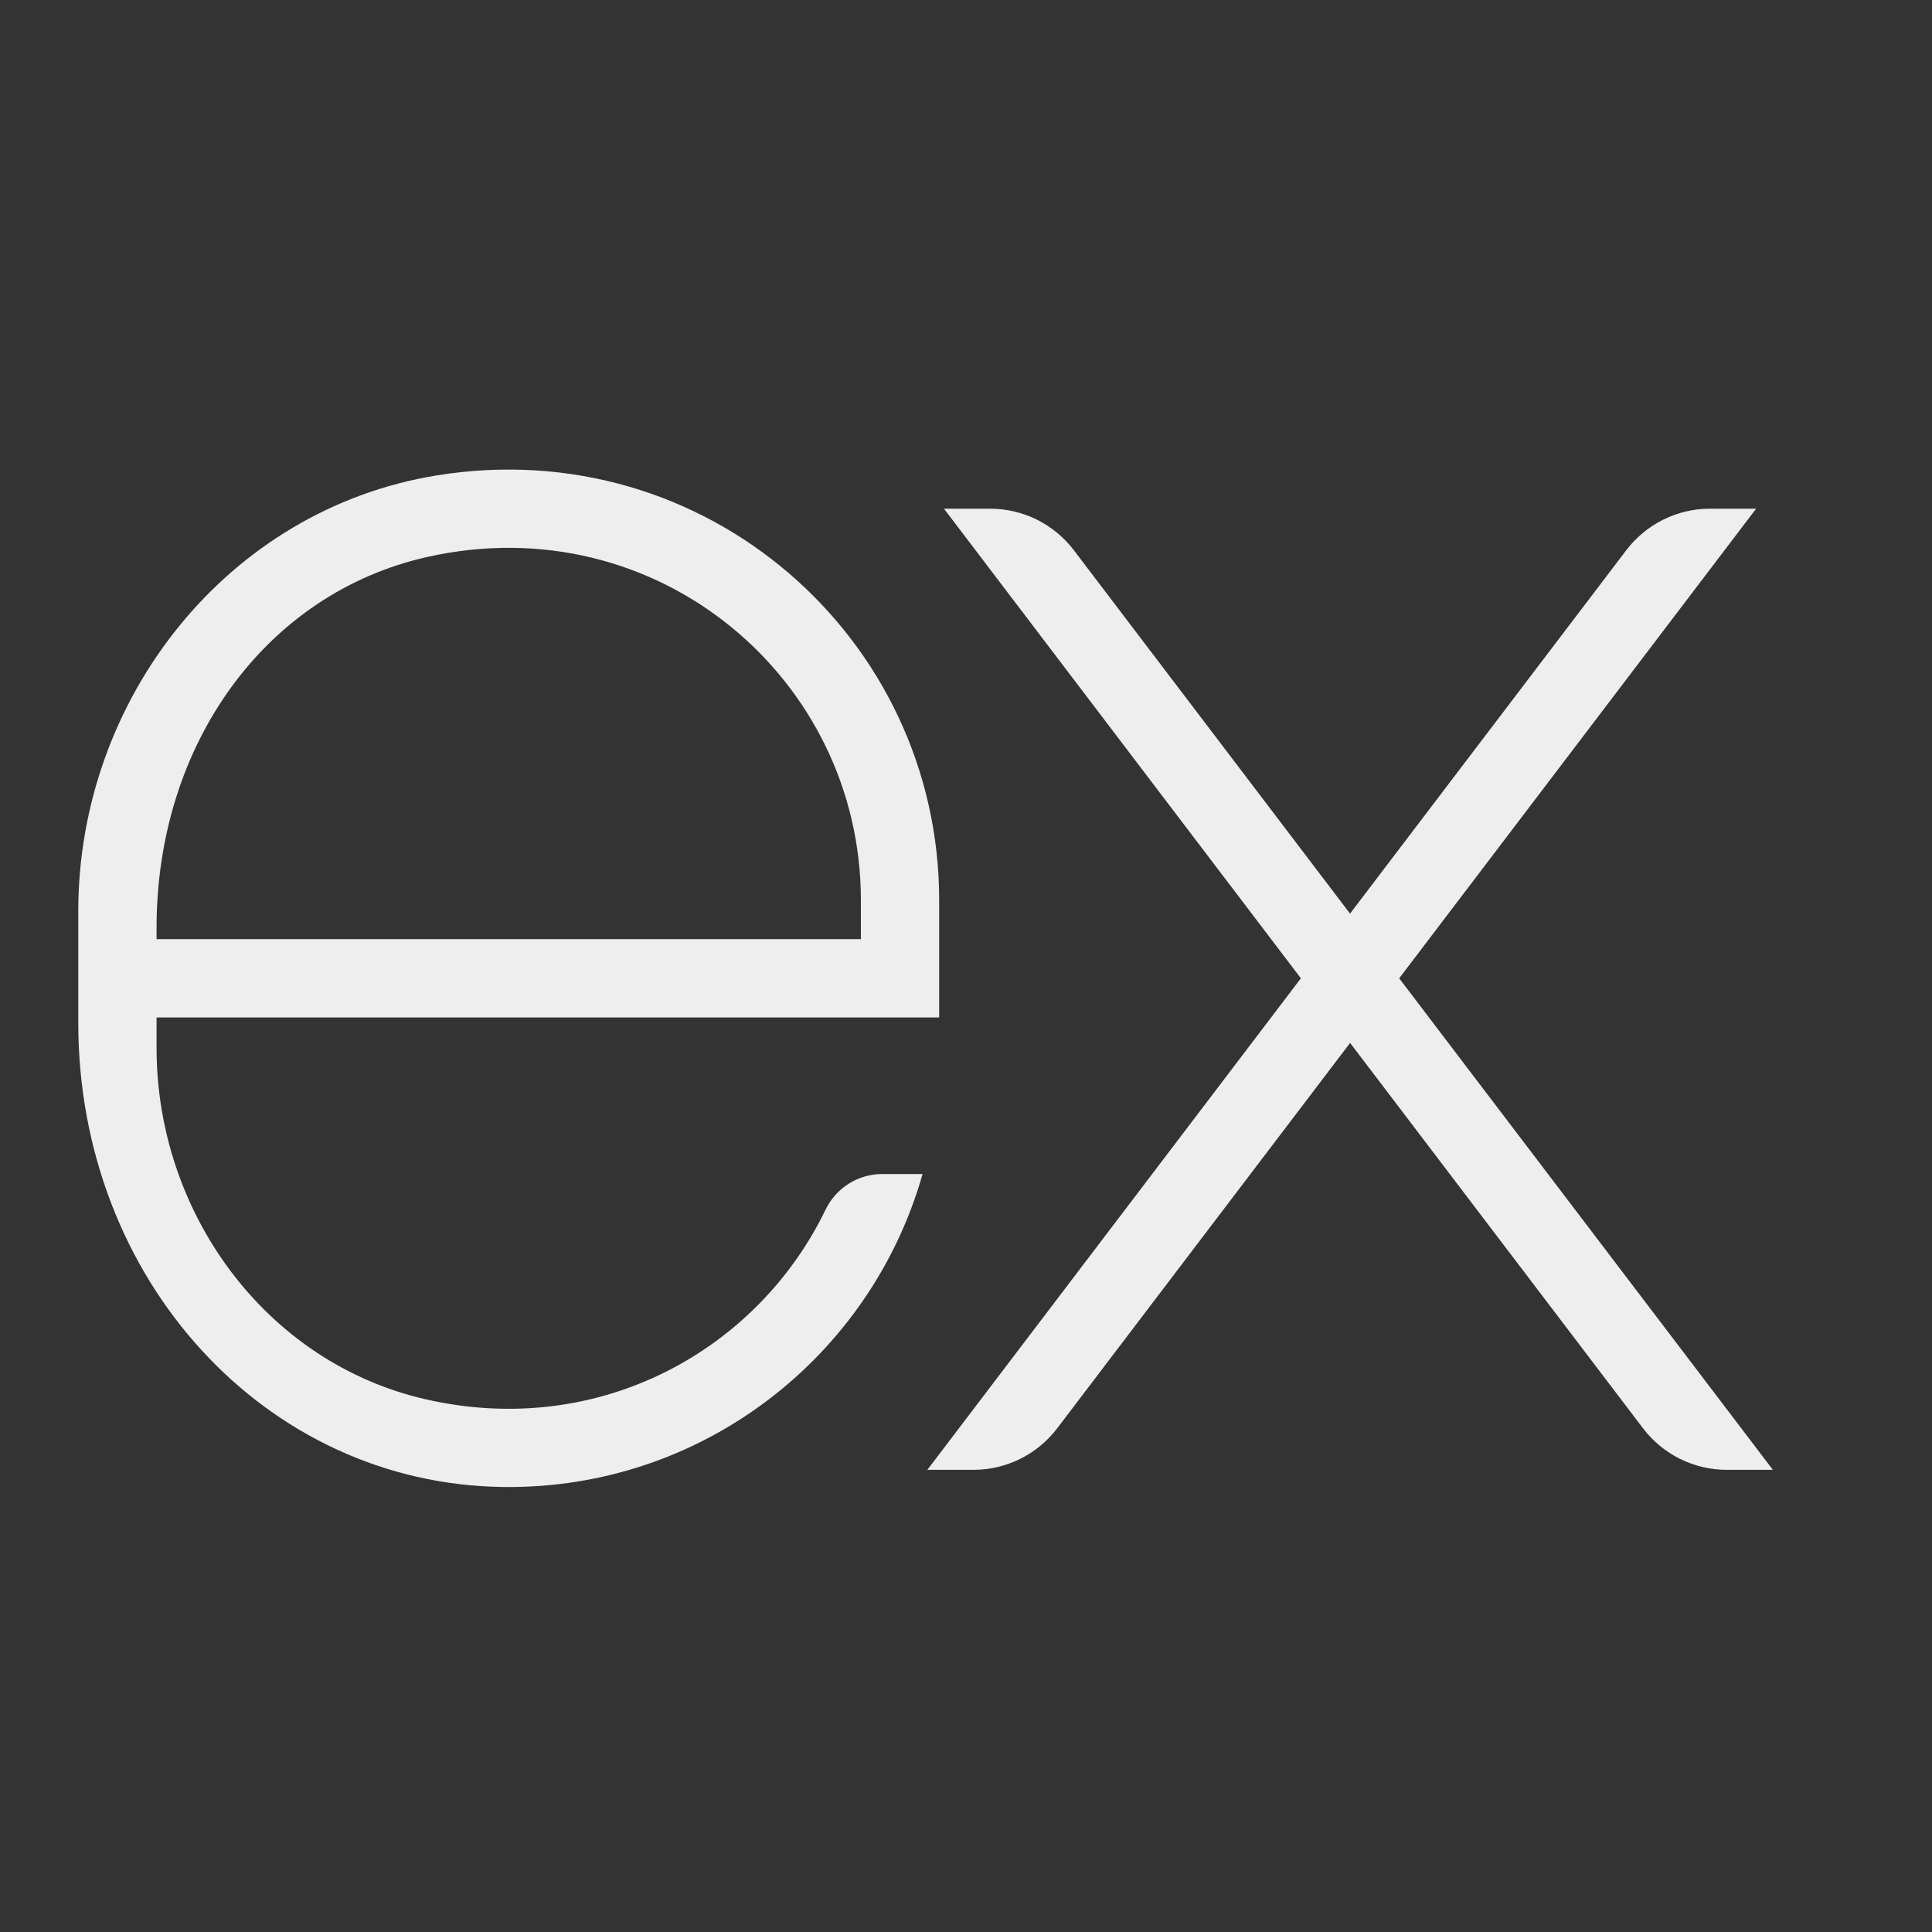 <svg width="27" height="27" viewBox="0 0 27 27" fill="none" xmlns="http://www.w3.org/2000/svg">
    <rect x="0" y="0" width="27" height="27" fill="#333333" stroke="none"/>
    <path d="M12.96 20.541H13.605C14.064 20.541 14.497 20.326 14.775 19.96L18.868 14.575L22.961 19.96C23.239 20.326 23.672 20.541 24.131 20.541H24.776L19.554 13.672L24.542 7.109H23.897C23.438 7.109 23.005 7.324 22.727 7.69L18.867 12.768L15.007 7.689C14.729 7.324 14.297 7.109 13.837 7.109H13.192L18.18 13.672L12.96 20.541Z" fill="#EEEEEE"/>
    <path d="M13.125 14.219V12.578C13.125 8.928 9.874 6.037 6.109 6.643C3.178 7.115 1.094 9.765 1.094 12.733V13.125V14.219V14.296C1.094 17.88 3.706 20.742 7.037 20.781C9.822 20.814 12.172 18.952 12.893 16.407H12.33C11.991 16.407 11.684 16.601 11.537 16.906C10.586 18.872 8.371 20.112 5.943 19.554C3.706 19.039 2.188 16.943 2.188 14.647V14.219H13.125ZM2.188 12.966C2.188 10.392 3.721 8.287 5.974 7.783C9.186 7.065 12.031 9.489 12.031 12.578V13.125H2.188V12.966Z" fill="#EEEEEE"/>
</svg>
